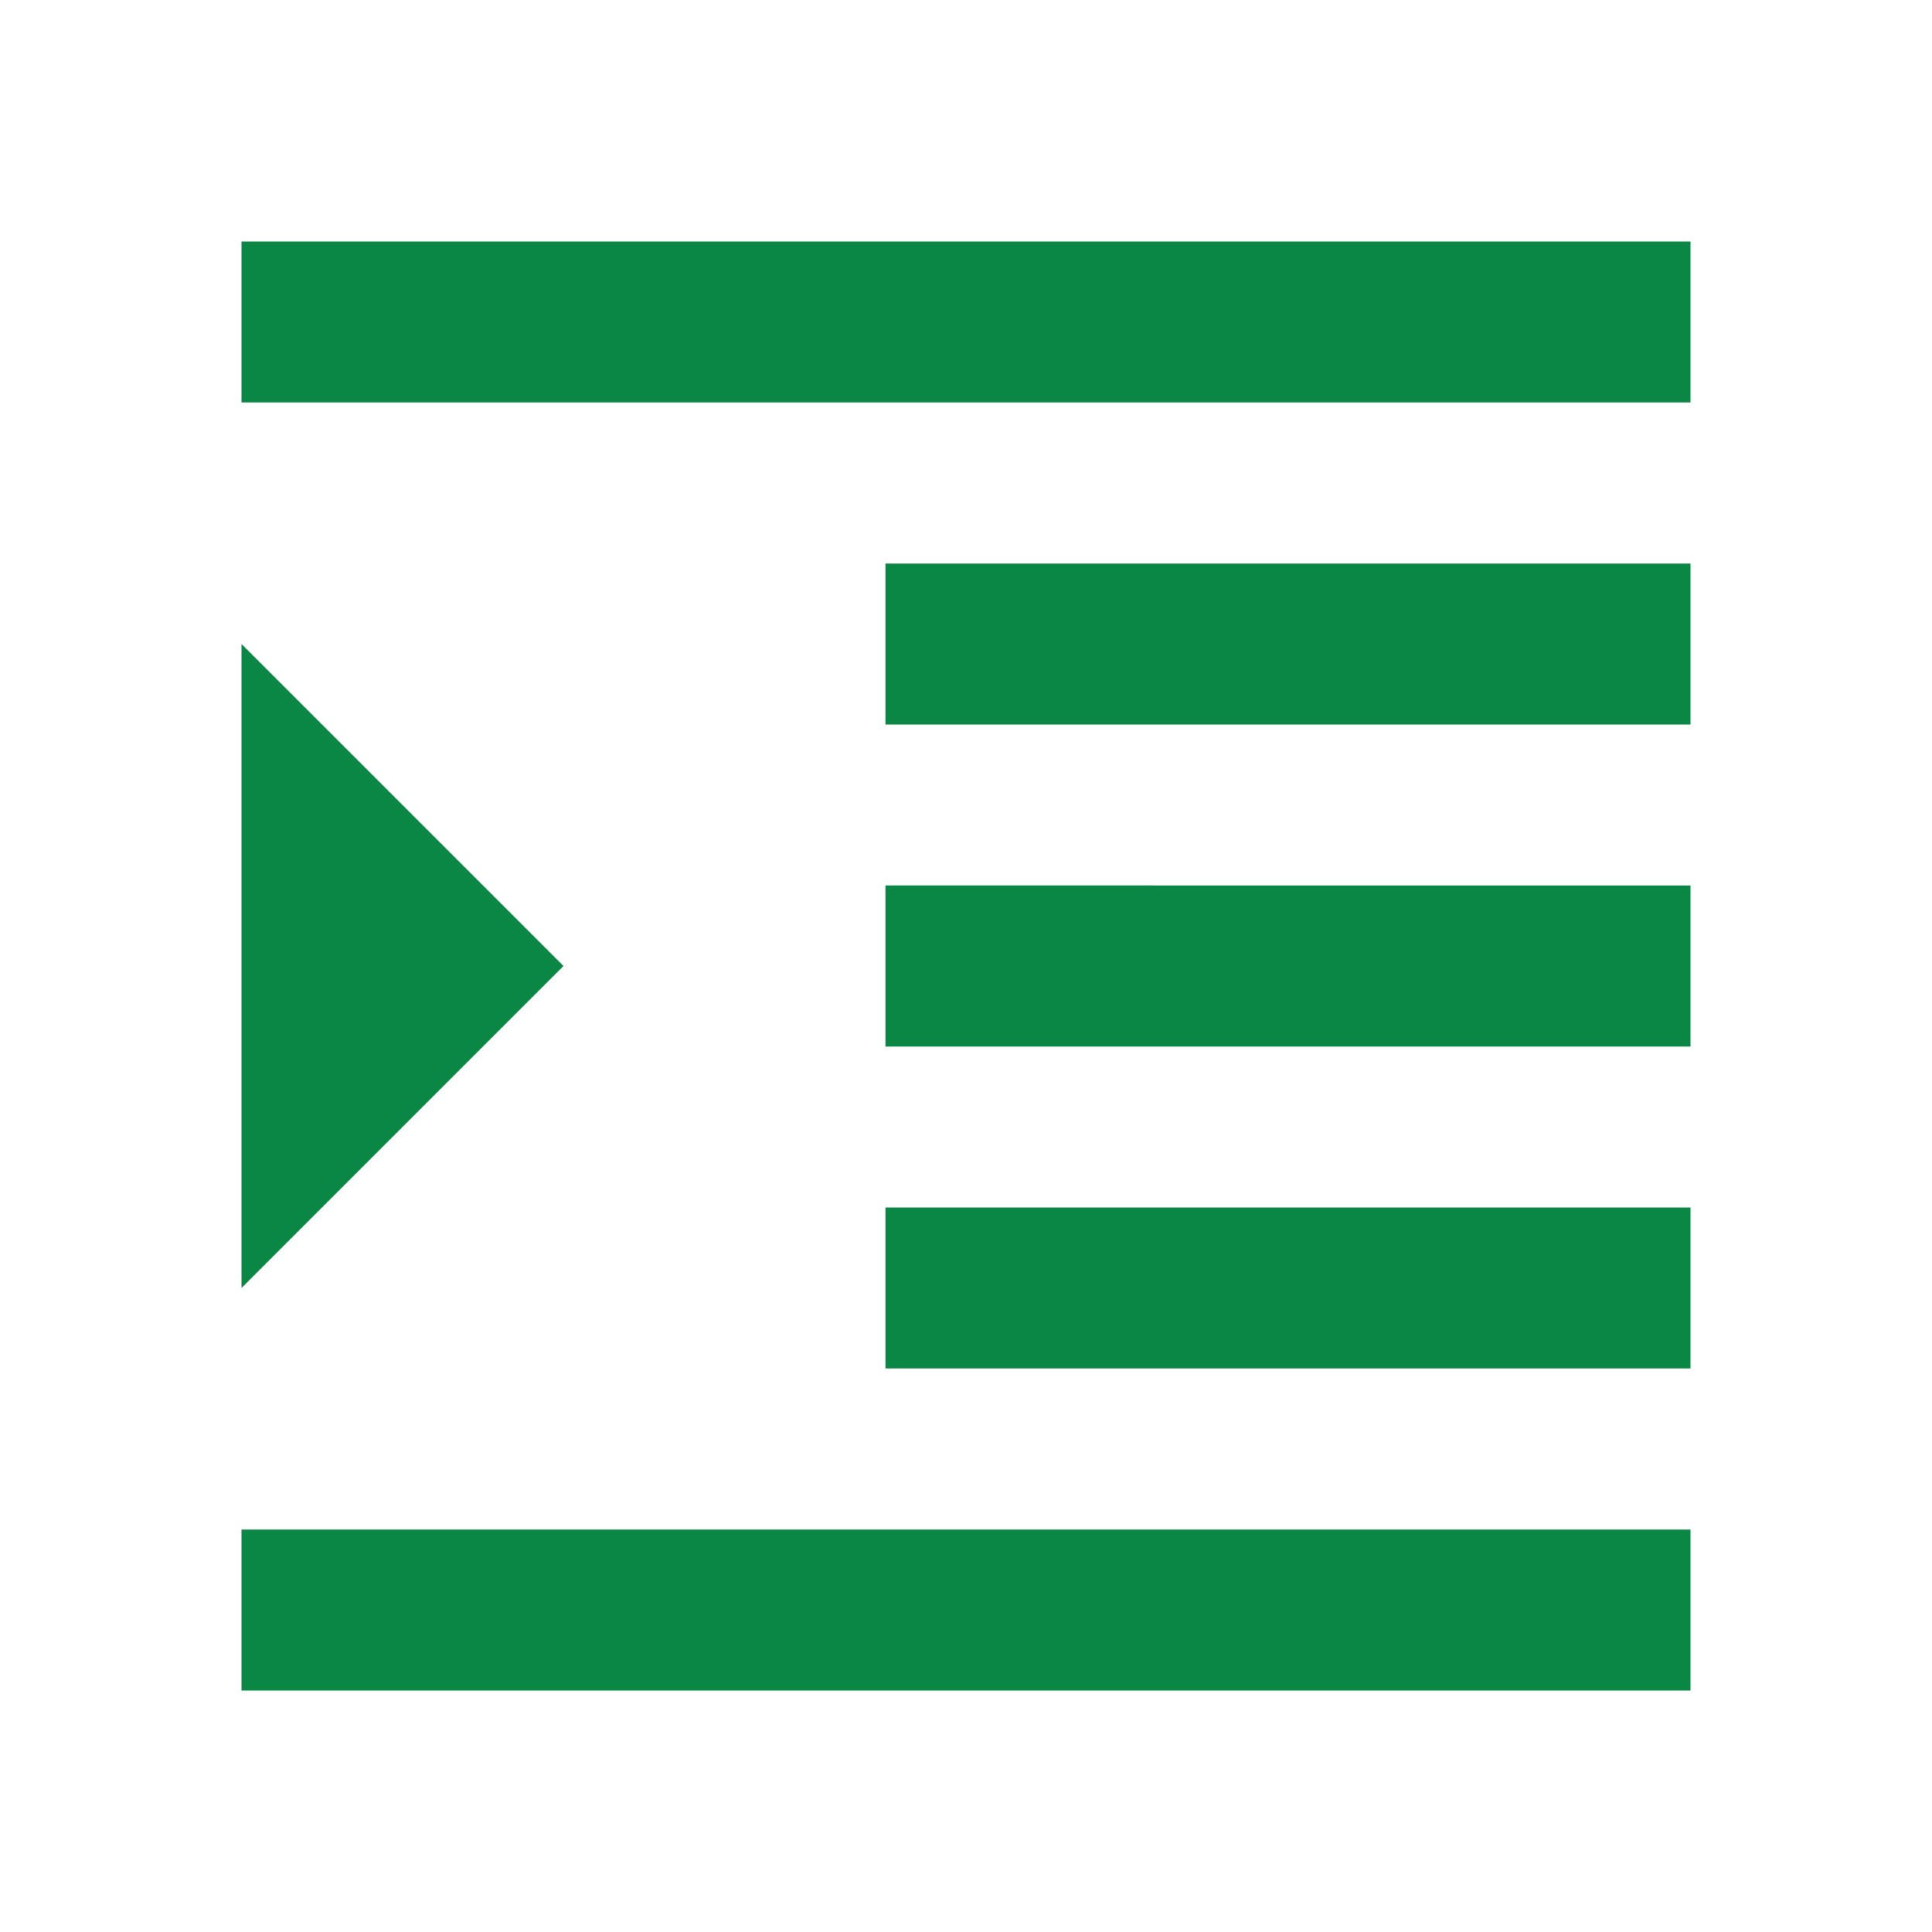 <svg xmlns="http://www.w3.org/2000/svg" viewBox="0 0 24 24" width="24" height="24" style="fill: rgba(9, 134, 67, 0.99);"><path d="M3 21h18v-2H3v2zM3 8v8l4-4-4-4zm8 9h10v-2H11v2zM3 3v2h18V3H3zm8 6h10V7H11v2zm0 4h10v-2H11v2z"/></svg>